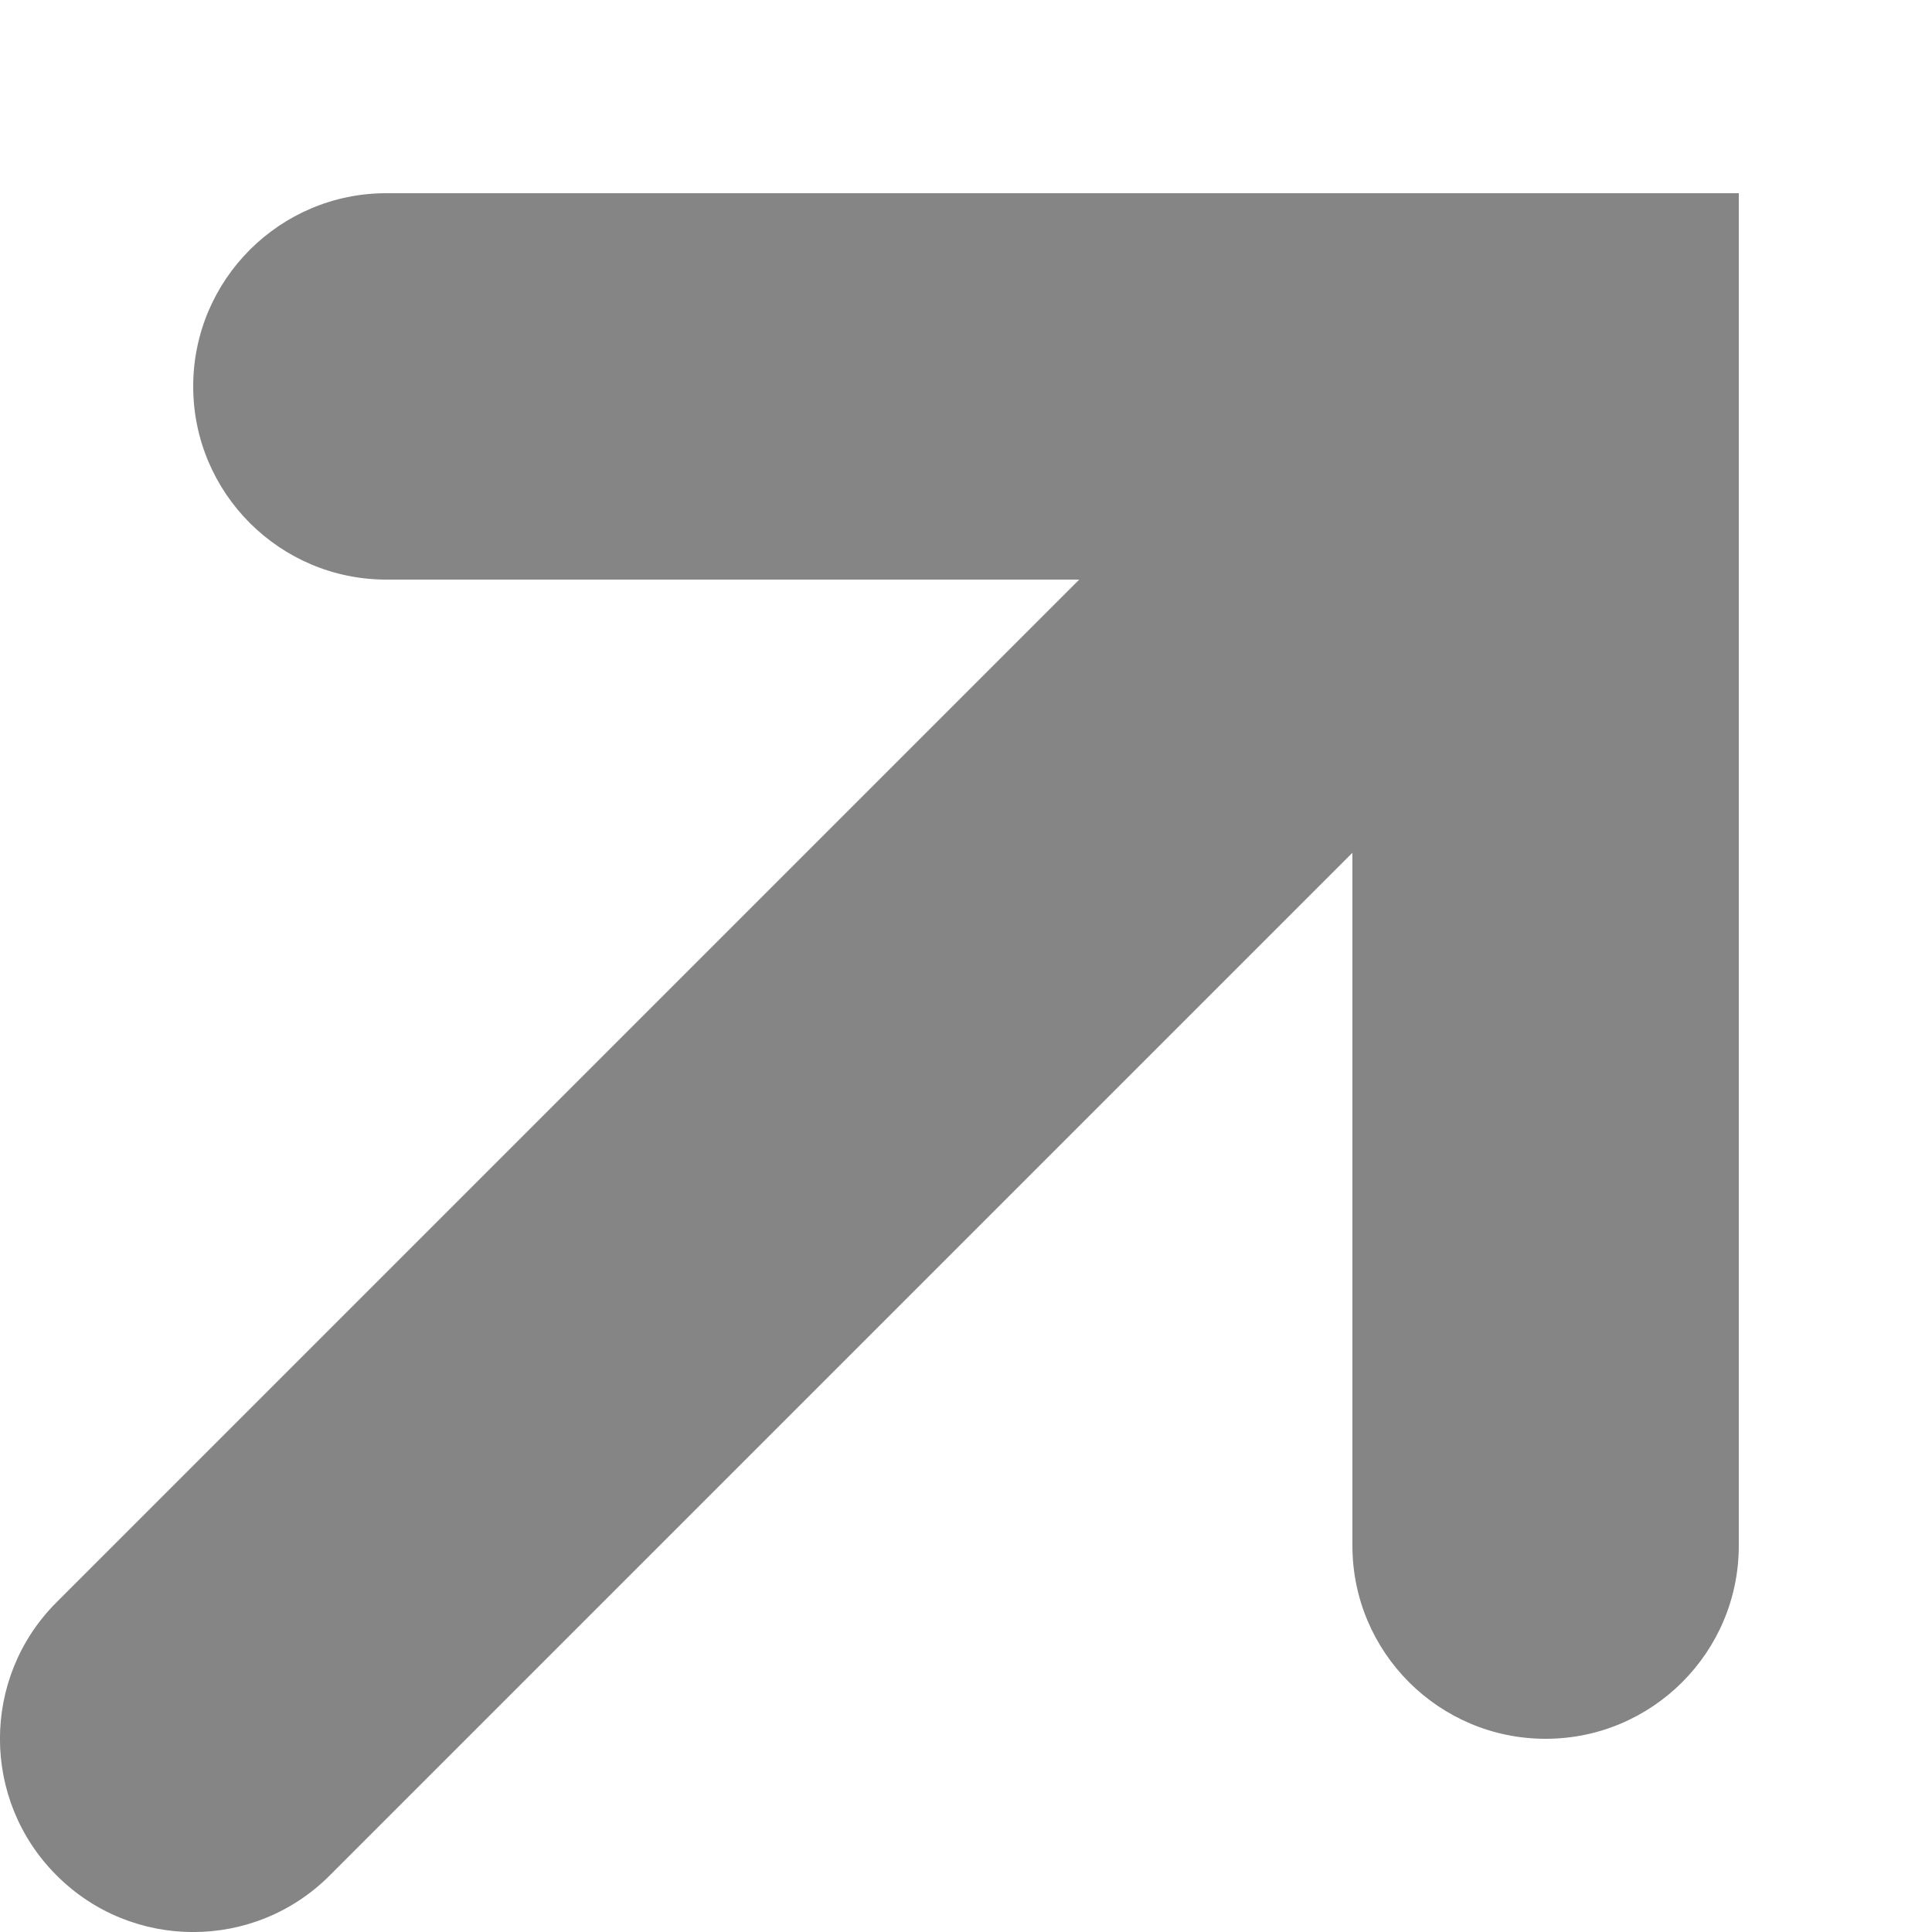 <svg width="10" height="10" viewBox="0 0 10 10" fill="none" xmlns="http://www.w3.org/2000/svg">
<path d="M7 4.414L1.707 9.707C1.317 10.098 0.683 10.098 0.293 9.707C-0.098 9.317 -0.098 8.683 0.293 8.293L5.586 3H2C1.448 3 1 2.552 1 2C1 1.448 1.448 1 2 1H9V8C9 8.552 8.552 9 8 9C7.448 9 7 8.552 7 8V4.414Z" fill="#858585"/>
</svg>
